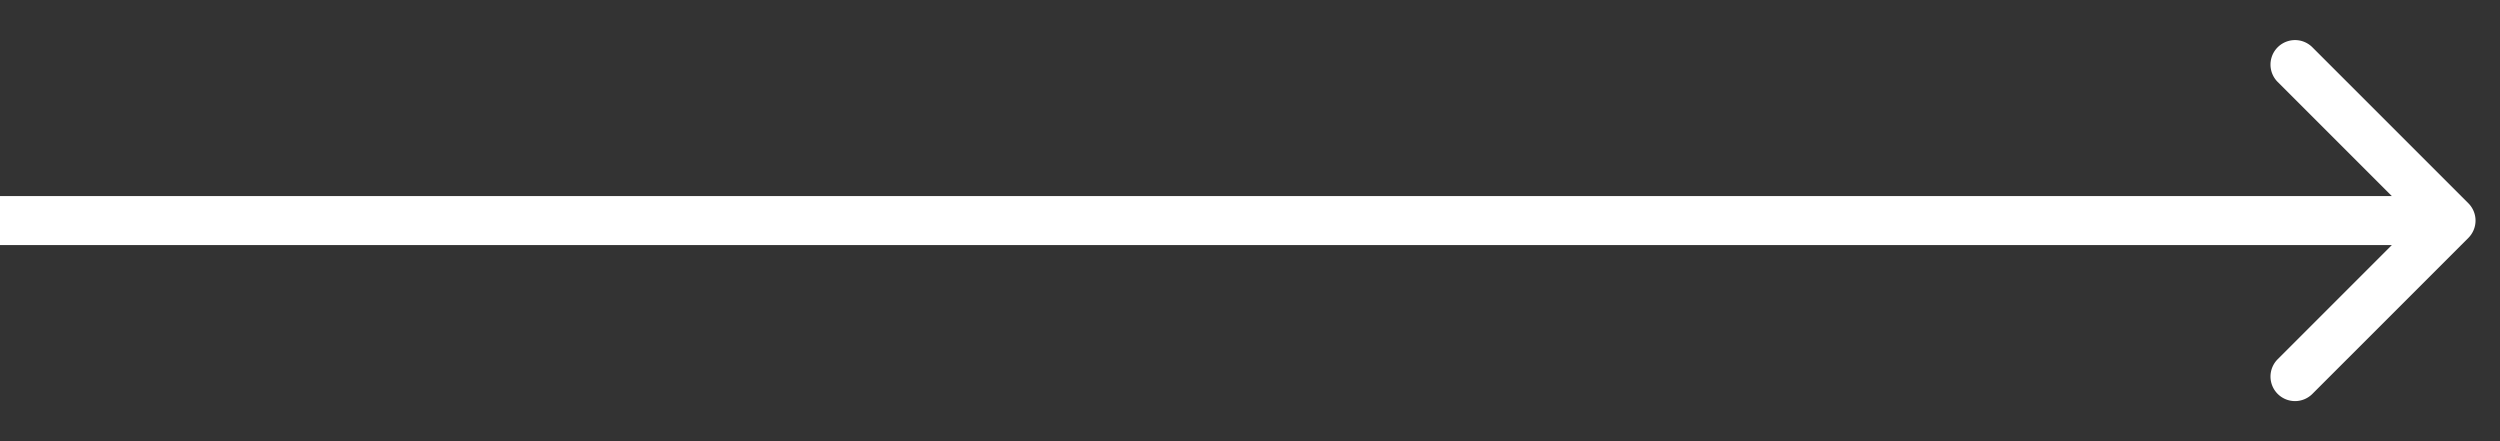 <svg width="51" height="9" fill="none" xmlns="http://www.w3.org/2000/svg"><rect width="100%" height="100%" fill="#333333" stroke="none"/><path d="M50.354 4.854a.5.5 0 000-.708L47.172.964a.5.5 0 10-.707.708L49.293 4.5l-2.828 2.828a.5.5 0 10.707.708l3.182-3.182zM0 5h50V4H0v1z" fill="#fff"/></svg>